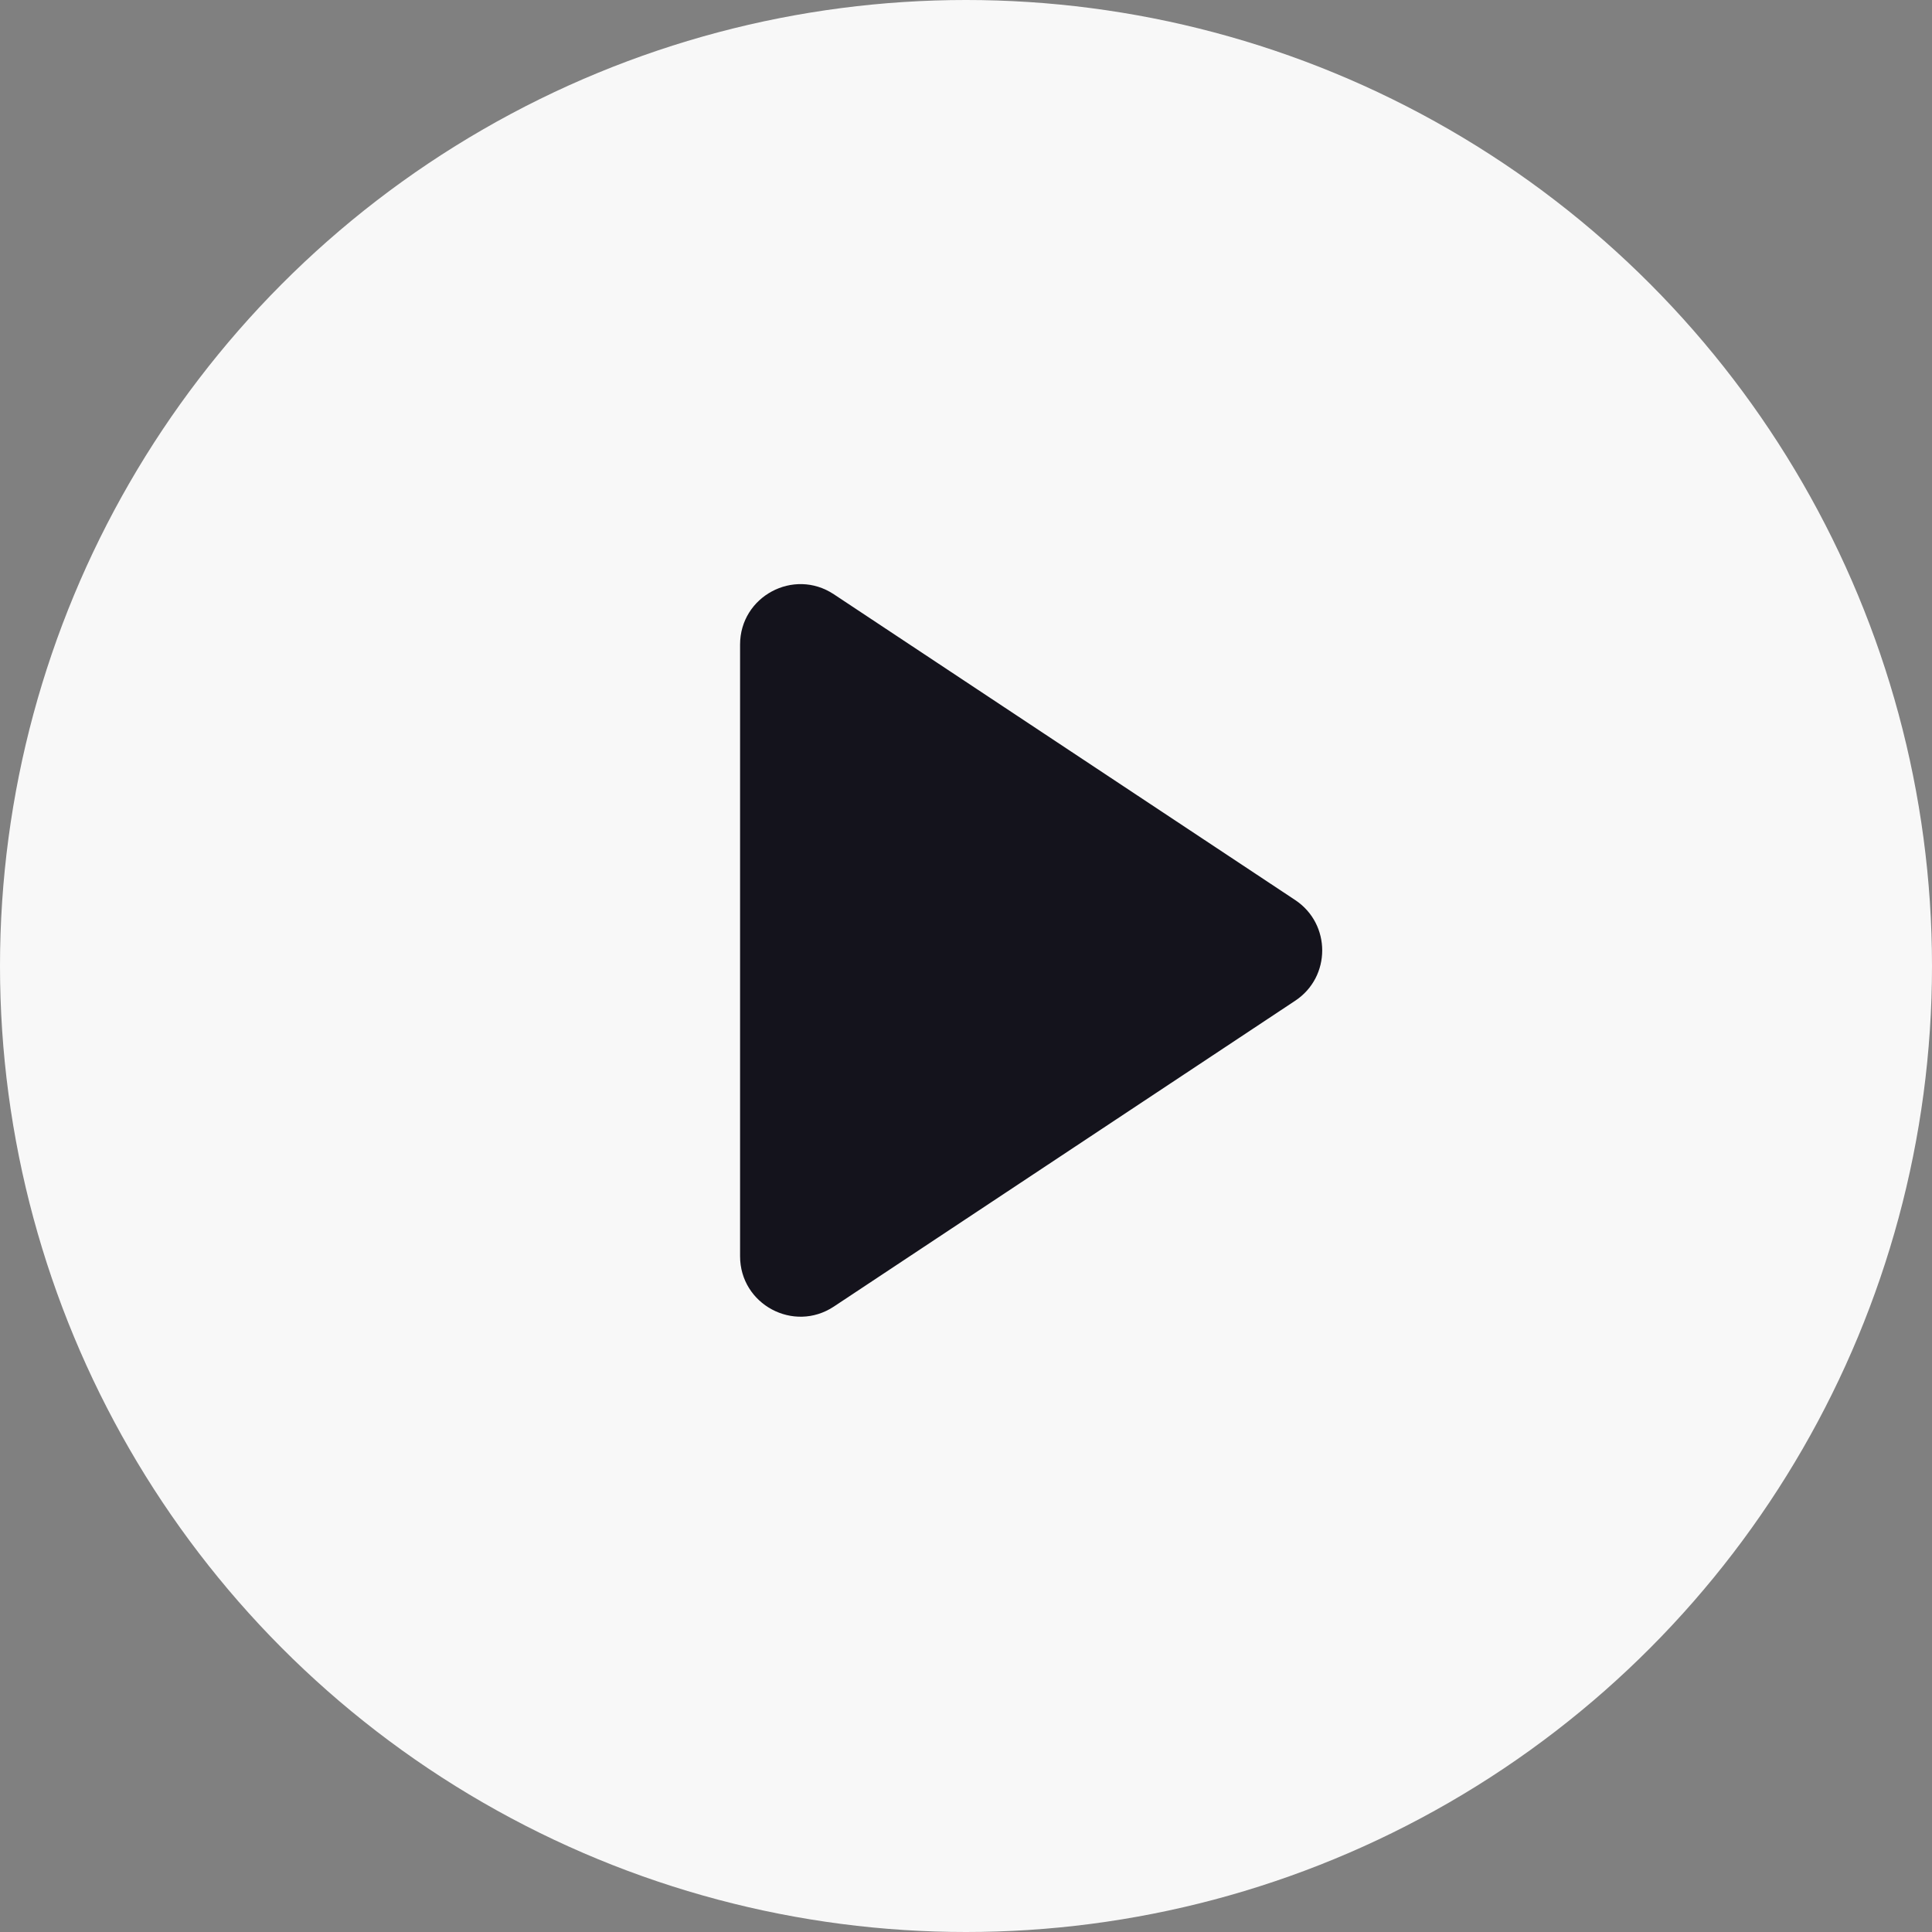 <svg width="32" height="32" viewBox="0 0 32 32" fill="none" xmlns="http://www.w3.org/2000/svg">
<rect x="0" y="0" width="32" height="32" fill="#808080" stroke="none"/>
<circle cx="16" cy="16" r="16" fill="#F8F8F8"/>
<path d="M21.453 14.908C22.049 15.304 22.049 16.18 21.453 16.575L13.811 21.641C13.146 22.081 12.258 21.605 12.258 20.807L12.258 10.676C12.258 9.879 13.146 9.402 13.811 9.843L21.453 14.908Z" fill="#14131C"/>
</svg>
